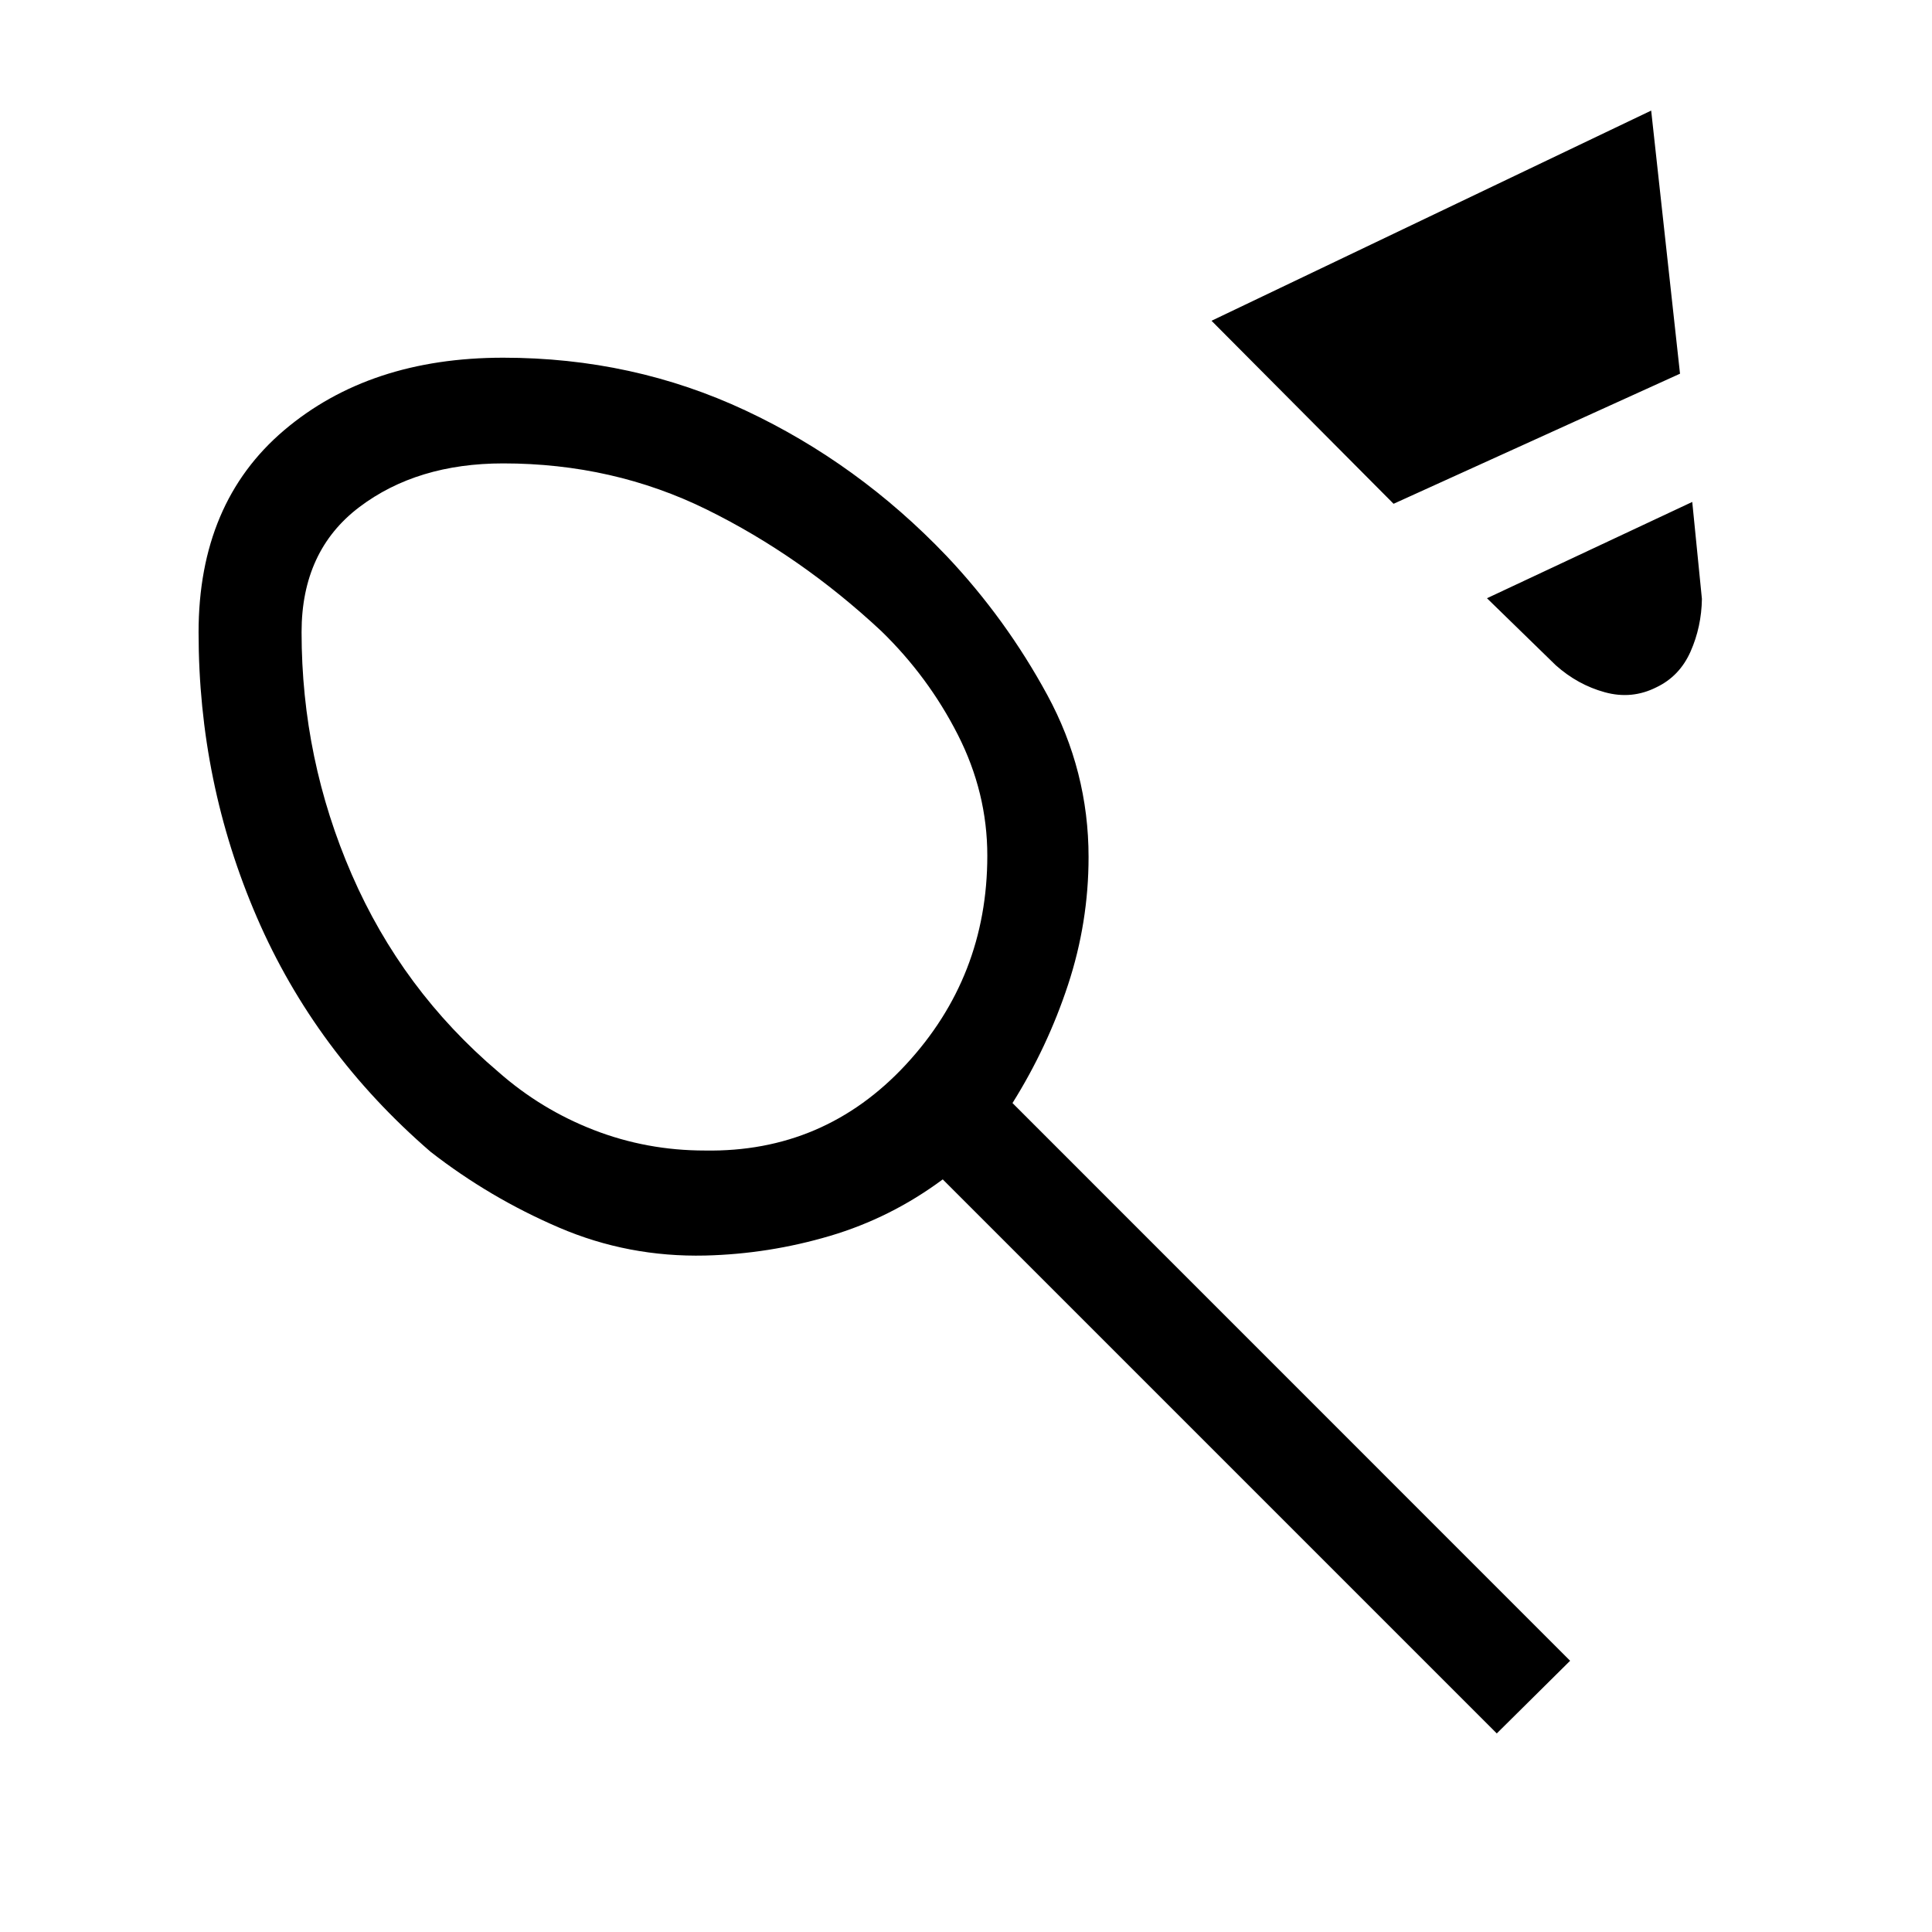 <svg xmlns="http://www.w3.org/2000/svg" height="40" viewBox="0 -960 960 960" width="40"><path d="M350.23-388.31q59.37 1 99.87-42.67 40.49-43.67 40.49-103.84 0-31.33-14.66-60.12-14.65-28.78-38.04-51.5-40.04-37.36-86.63-60.33-46.59-22.97-101.21-22.97-42.79 0-71.5 21.71-28.7 21.72-28.7 62.13 0 63.11 24.96 120.5 24.96 57.4 72.81 98.02 21.2 18.69 47.47 28.88 26.28 10.19 55.14 10.19Zm342.23-321.36L602-800.61l218.46-104.44 14.33 130.74-142.33 64.64Zm130.59 91.18q-12.2 6.16-25.65 2.46-13.45-3.69-24.37-13.43l-34.16-33.28 102-47.85 4.8 48.18q-.21 13.88-5.64 26.16-5.44 12.27-16.98 17.76ZM98.67-645.74q0-64.39 42.48-100.45 42.49-36.07 108.9-36.07 64.44 0 120.4 26.23 55.96 26.24 99.91 72.31 29.43 31.13 49.99 68.97 20.55 37.83 20.55 80.6 0 32.53-10.21 63.51-10.2 30.97-27.59 58.74l277.08 277.13-36.44 36.1-275.3-275.3q-25.75 19.12-56.09 28.1-30.35 8.97-61.92 9.74-38.23.88-72.65-13.89-34.42-14.77-63.78-37.62-57.41-49.59-86.37-116.57-28.96-66.97-28.96-141.53Zm221.41 86.77Z"/></svg>